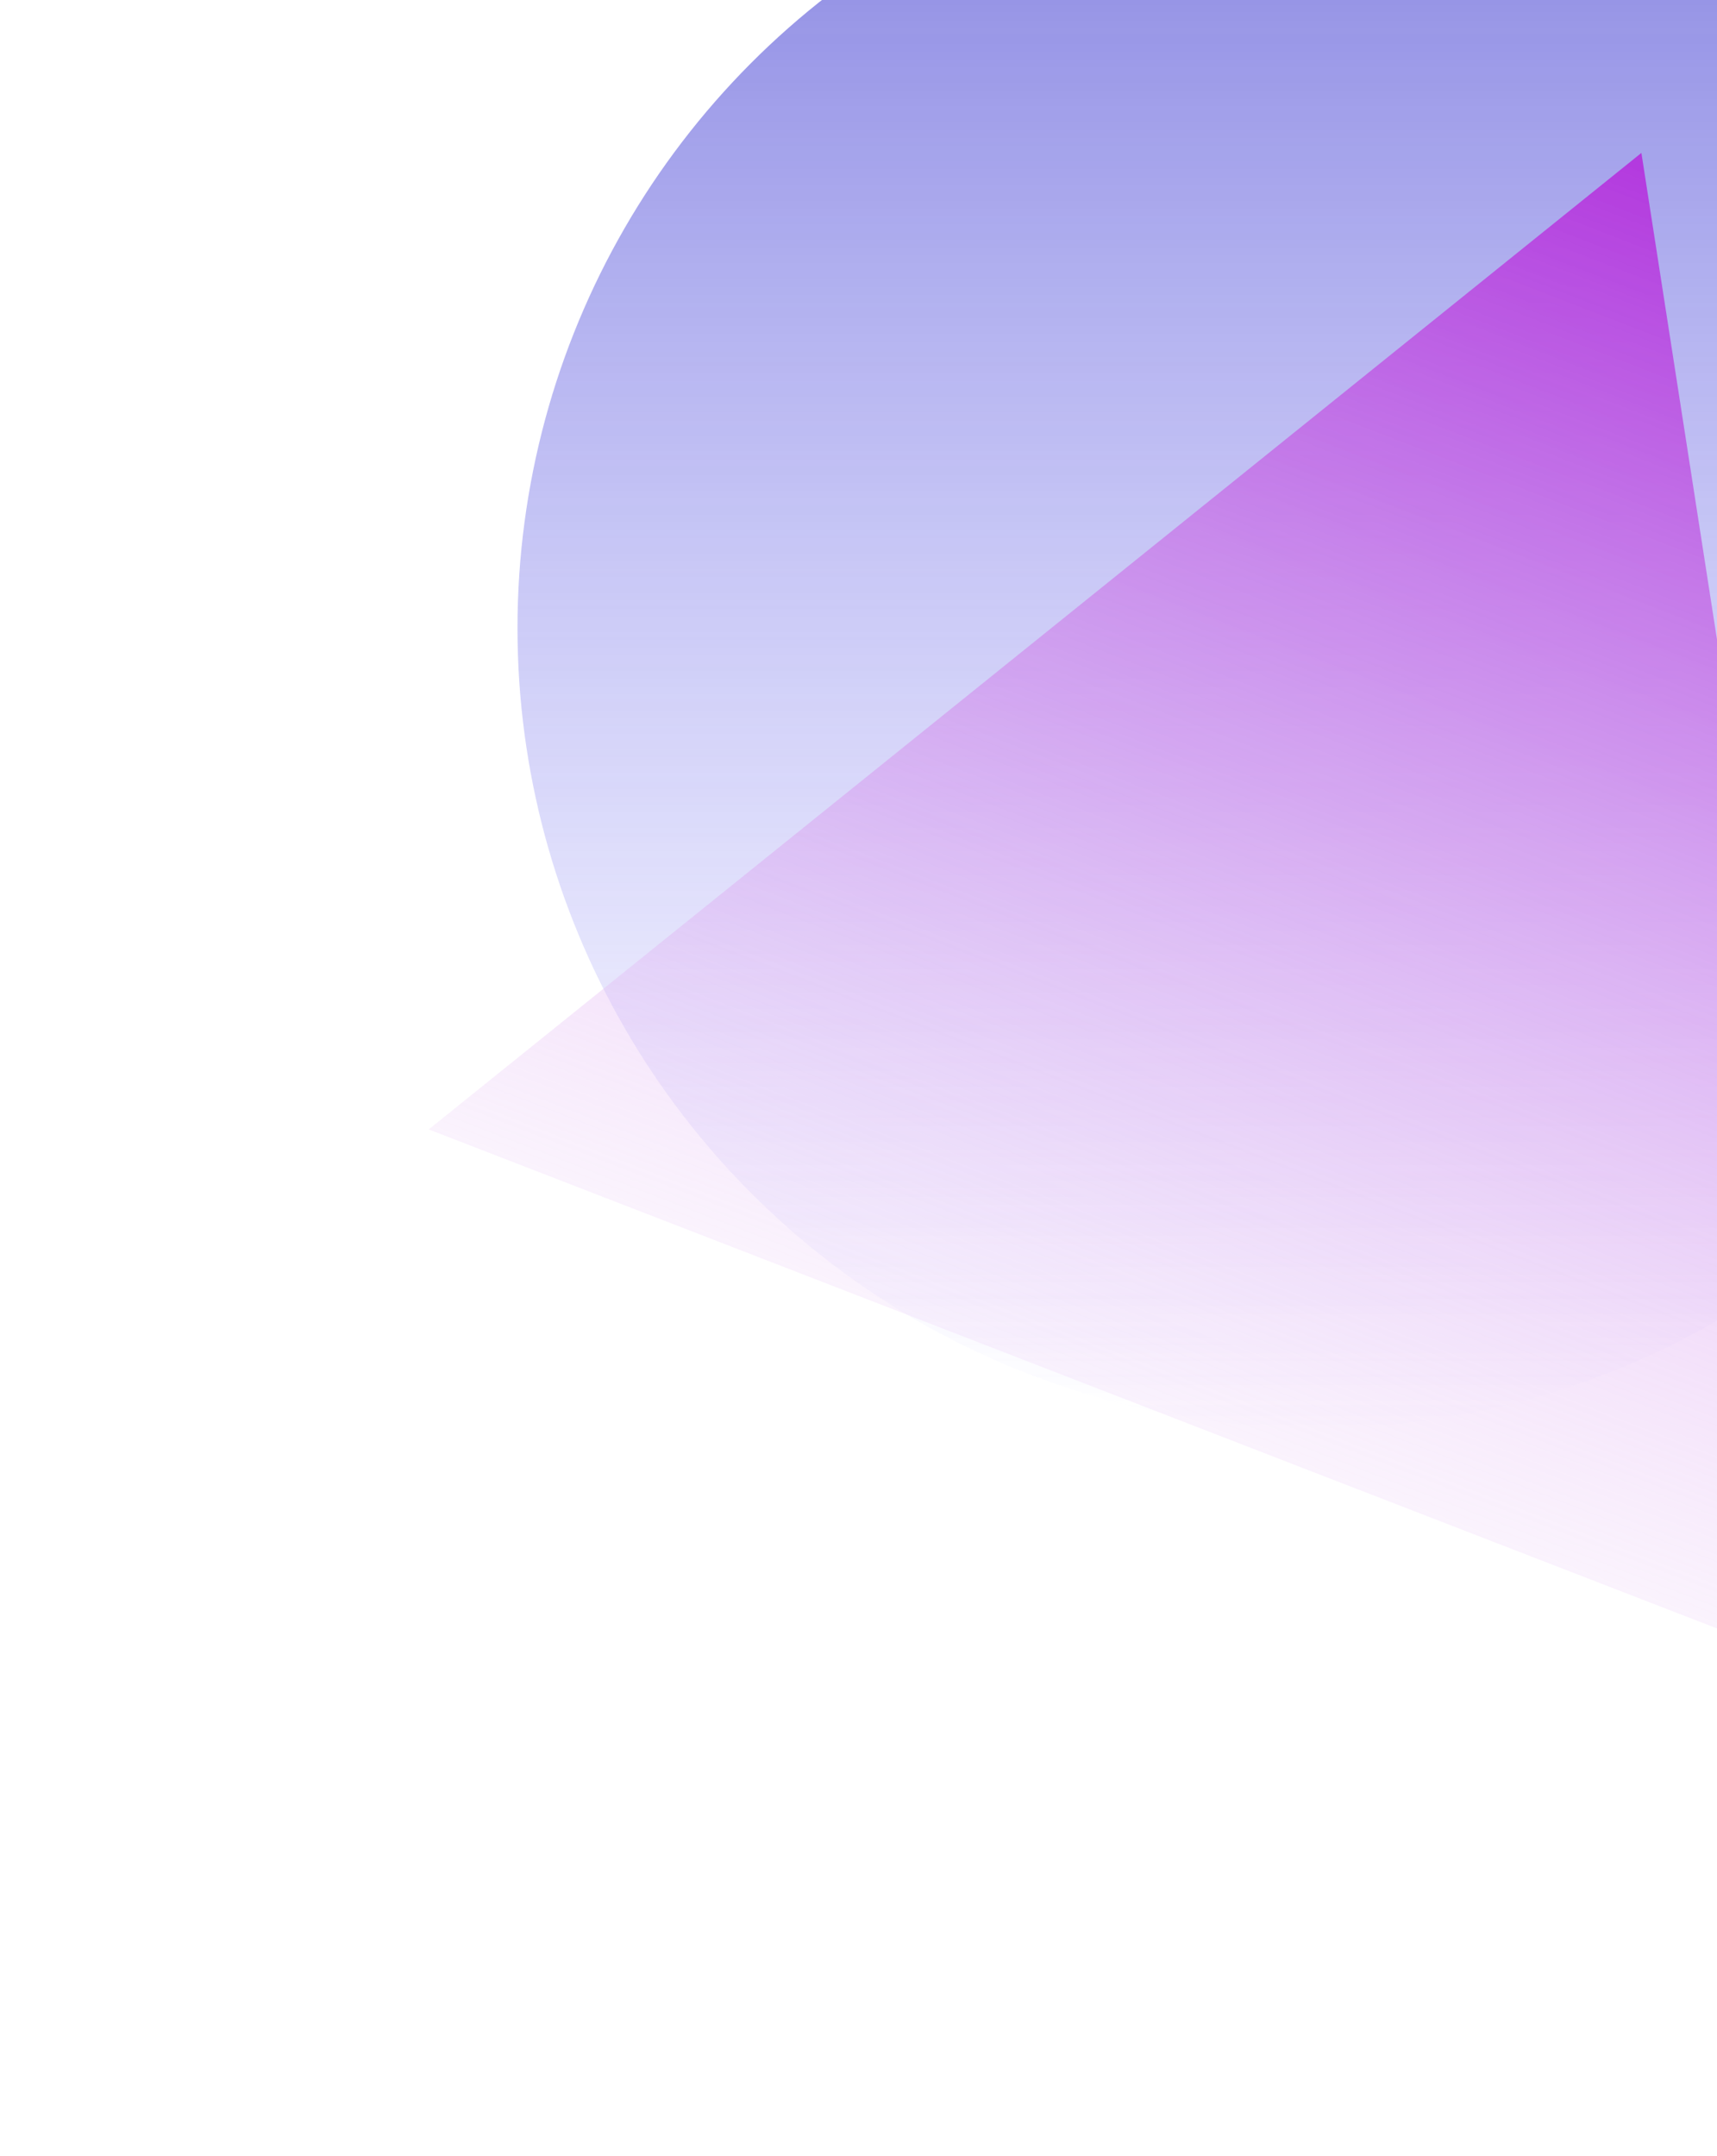   <svg
       
        width="490"
        height="615"
        viewBox="0 0 490 615"
        fill="none"
        xmlns="http://www.w3.org/2000/svg"
      >
        <g opacity="0.8" filter="url(#filter0_f_718_3320)">
          <circle
            cx="375.851"
            cy="179.169"
            r="228.169"
            fill="url(#paint0_linear_718_3320)"
            fill-opacity="0.8"
          />
        </g>
        <g filter="url(#filter1_f_718_3320)">
          <path
            d="M468.425 43.619L536.64 482.61L122.354 322.19L468.425 43.619Z"
            fill="url(#paint1_linear_718_3320)"
          />
        </g>
        <defs>
          <filter
            id="filter0_f_718_3320"
            x="0.477"
            y="-196.206"
            width="750.749"
            height="750.749"
            filterUnits="userSpaceOnUse"
            color-interpolation-filters="sRGB"
          >
            <feFlood flood-opacity="0" result="BackgroundImageFix" />
            <feBlend
              mode="normal"
              in="SourceGraphic"
              in2="BackgroundImageFix"
              result="shape"
            />
            <feGaussianBlur
              stdDeviation="73.603"
              result="effect1_foregroundBlur_718_3320"
            />
          </filter>
          <filter
            id="filter1_f_718_3320"
            x="4.59"
            y="-74.145"
            width="649.814"
            height="674.52"
            filterUnits="userSpaceOnUse"
            color-interpolation-filters="sRGB"
          >
            <feFlood flood-opacity="0" result="BackgroundImageFix" />
            <feBlend
              mode="normal"
              in="SourceGraphic"
              in2="BackgroundImageFix"
              result="shape"
            />
            <feGaussianBlur
              stdDeviation="58.882"
              result="effect1_foregroundBlur_718_3320"
            />
          </filter>
          <linearGradient
            id="paint0_linear_718_3320"
            x1="375.851"
            y1="-49"
            x2="375.851"
            y2="407.338"
            gradientUnits="userSpaceOnUse"
          >
            <stop stop-color="#413ECE" />
            <stop offset="1" stop-color="#8684FF" stop-opacity="0" />
          </linearGradient>
          <linearGradient
            id="paint1_linear_718_3320"
            x1="468.425"
            y1="43.619"
            x2="283.188"
            y2="521.994"
            gradientUnits="userSpaceOnUse"
          >
            <stop stop-color="#B338DE" />
            <stop offset="1" stop-color="#ffffff" stop-opacity="0" />
          </linearGradient>
        </defs>
      </svg>